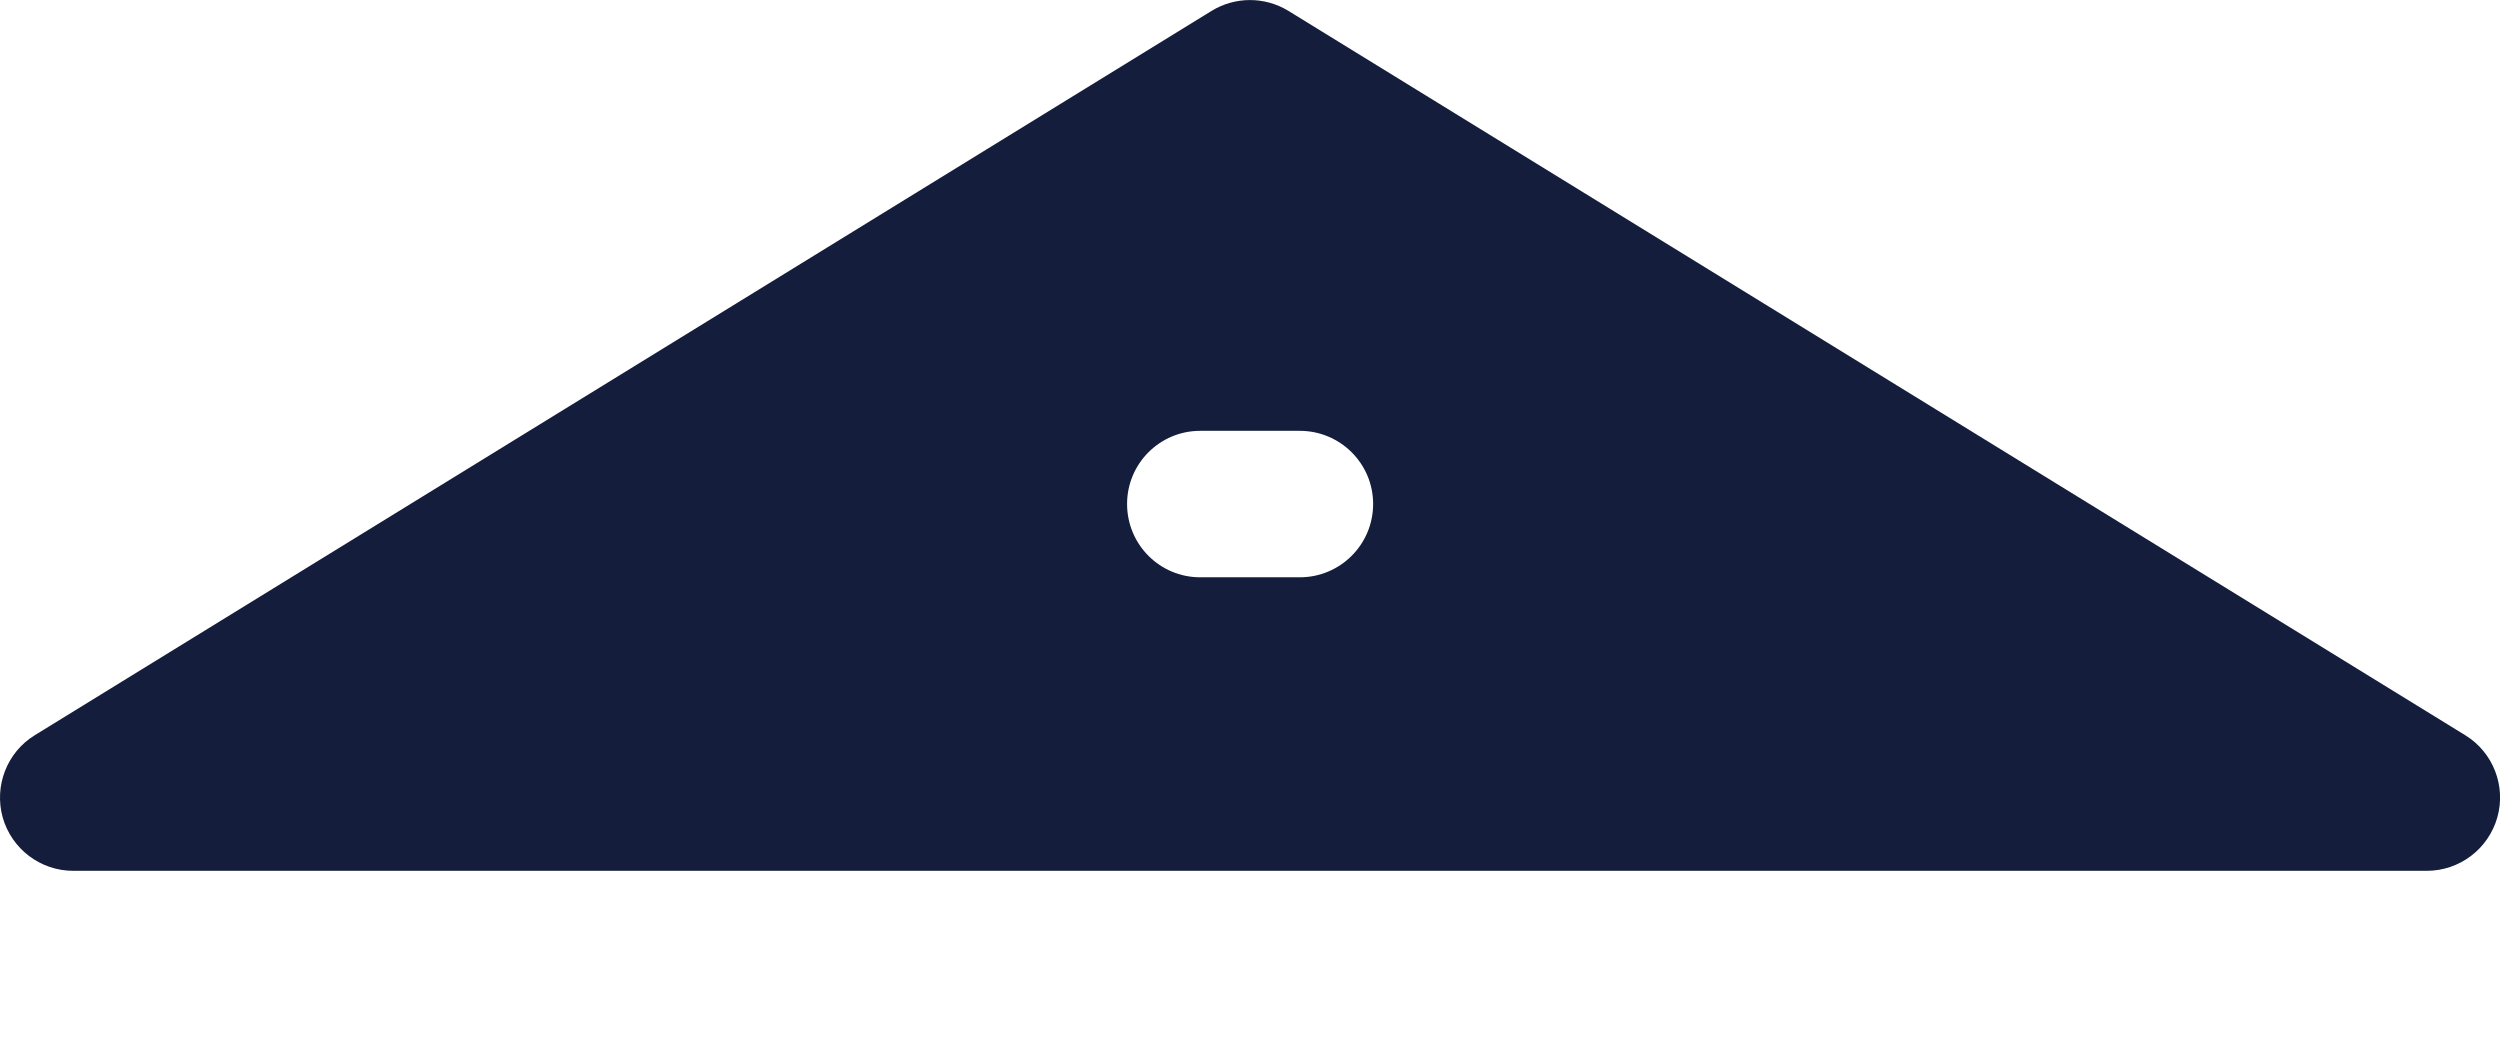 <svg width="12" height="5" viewBox="0 0 12 5" fill="none" xmlns="http://www.w3.org/2000/svg">
<path d="M0.352 4.18H11.648C11.806 4.18 11.944 4.075 11.987 3.924C12.03 3.773 11.967 3.611 11.833 3.529L6.184 0.052C6.071 -0.017 5.929 -0.017 5.816 0.052L0.167 3.529C0.033 3.611 -0.029 3.773 0.013 3.924C0.056 4.075 0.194 4.18 0.352 4.18ZM5.761 2.068H6.239C6.433 2.068 6.591 2.225 6.591 2.419C6.591 2.614 6.433 2.771 6.239 2.771H5.761C5.567 2.771 5.41 2.614 5.41 2.419C5.41 2.225 5.567 2.068 5.761 2.068Z" fill="#141E3C"/>
</svg>
